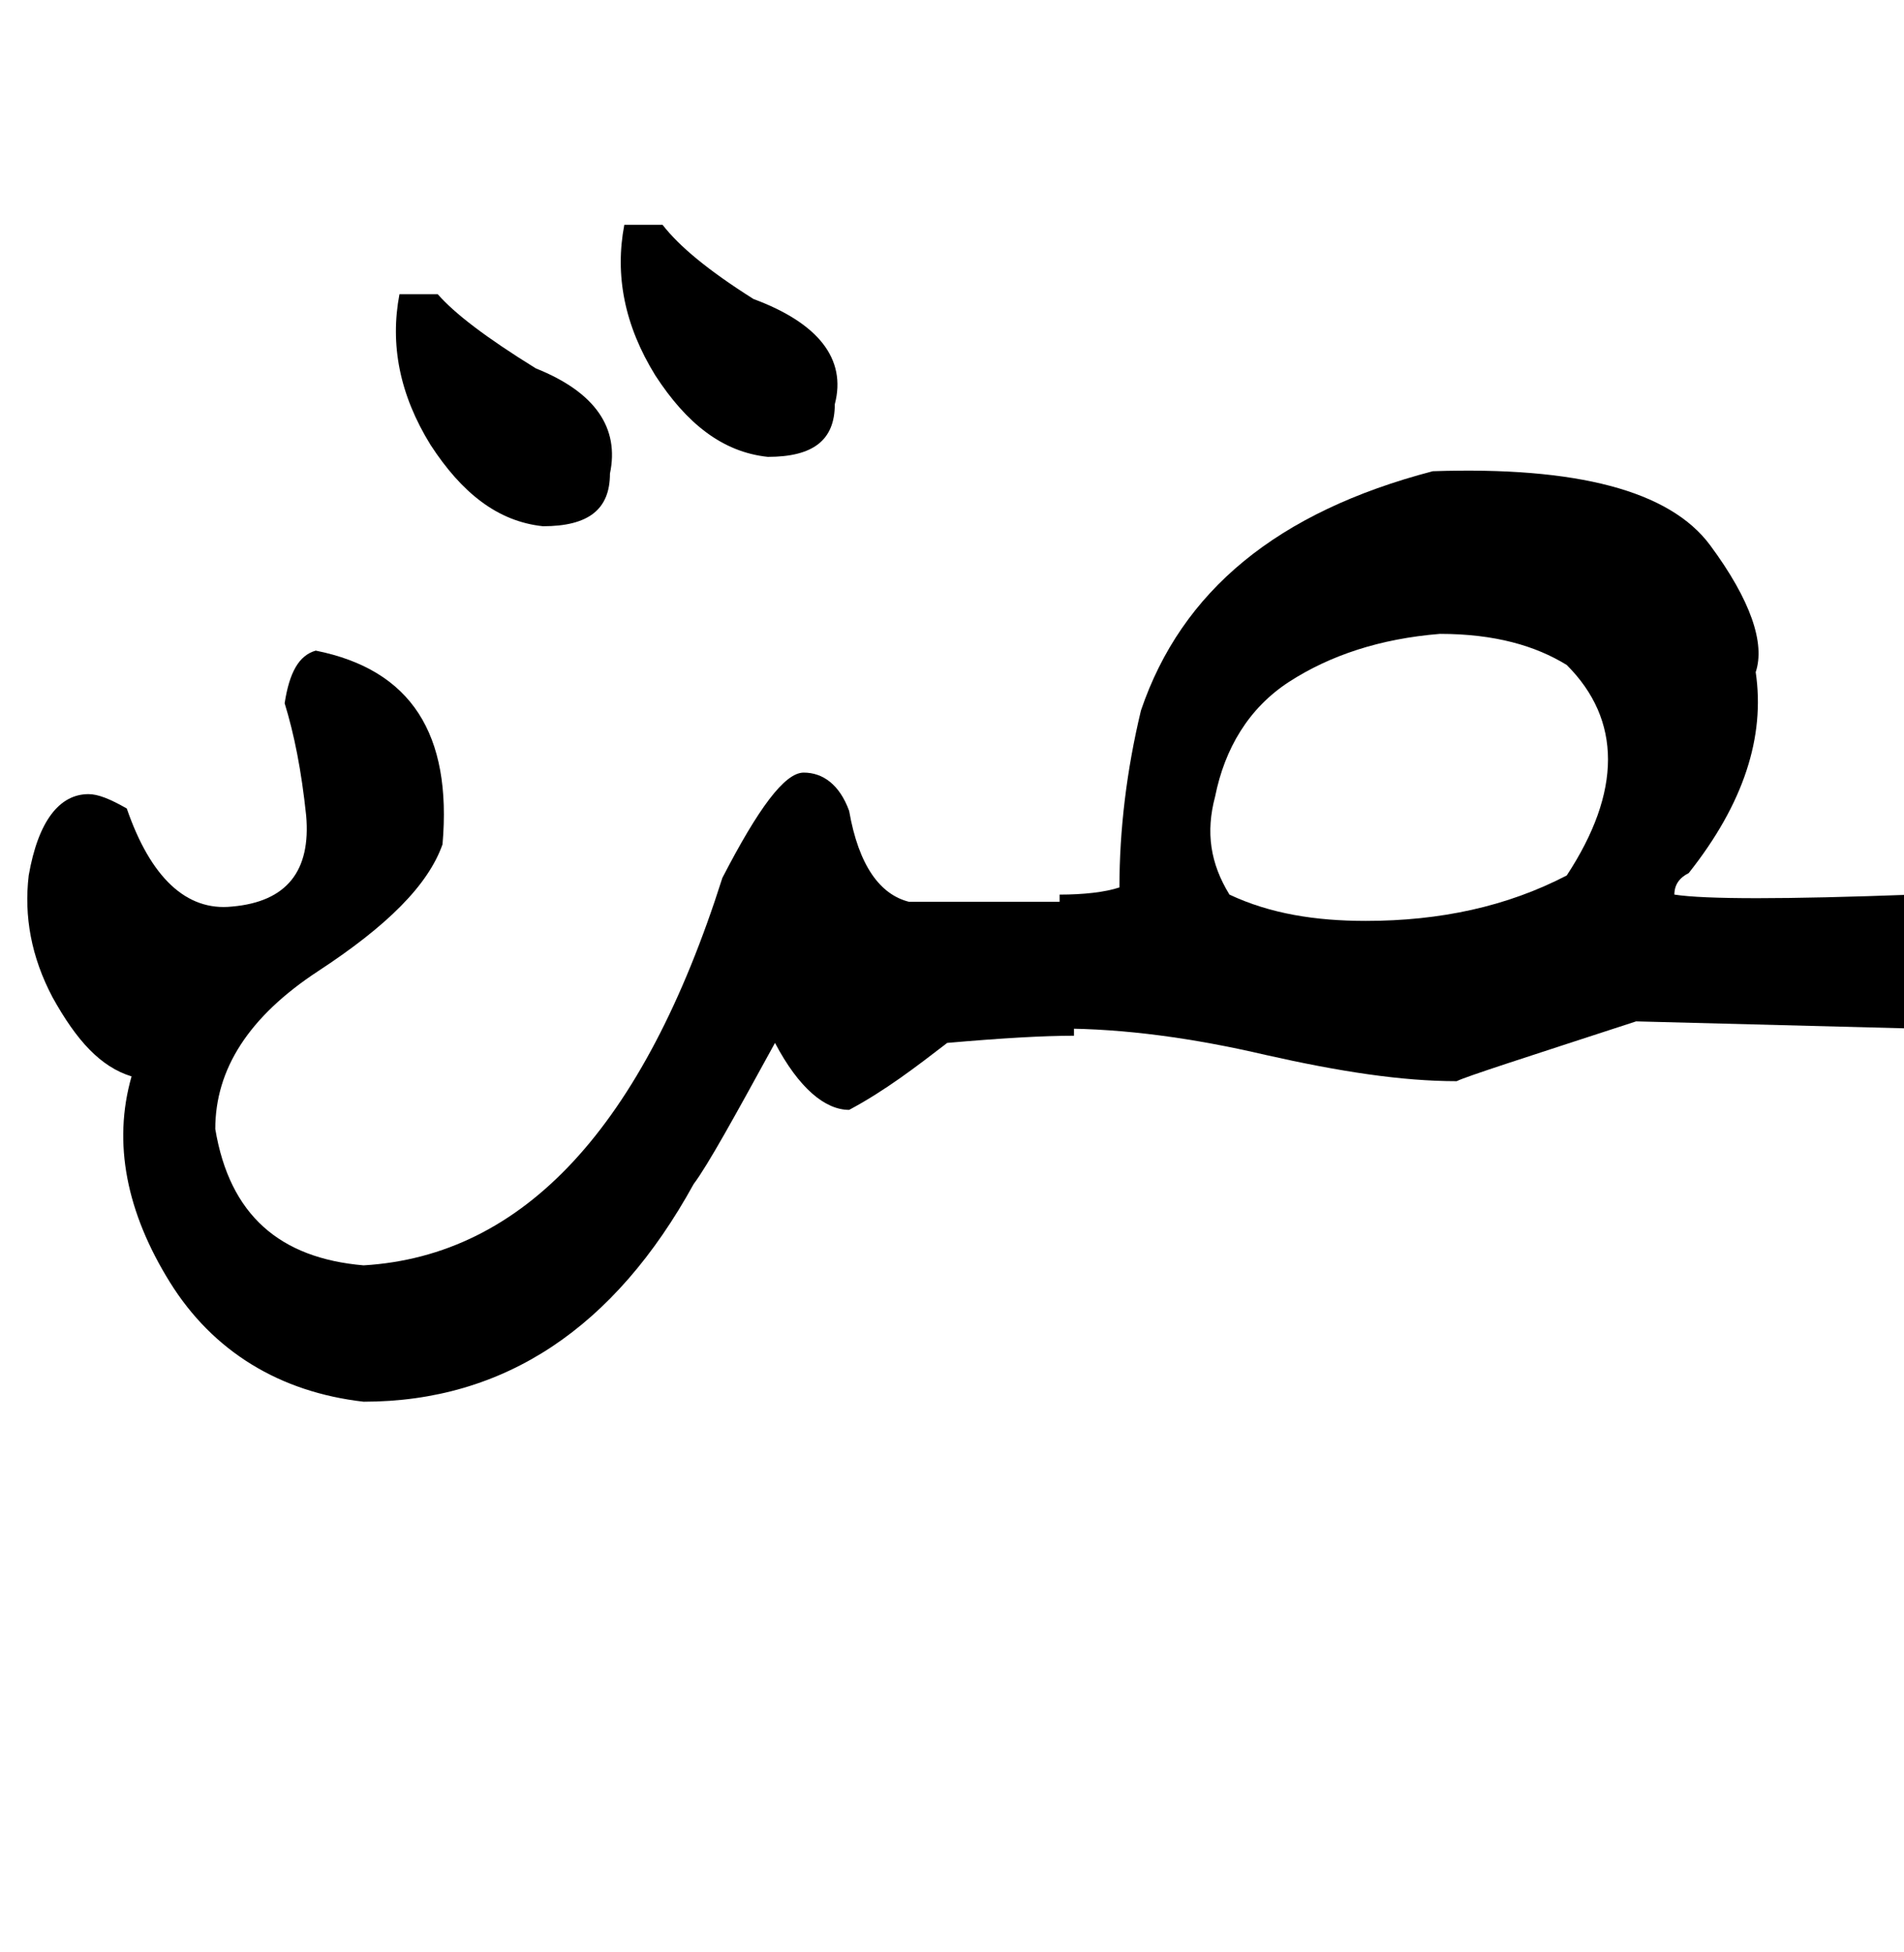 <?xml version="1.0" encoding="utf-8"?>
<!-- Generator: Adobe Illustrator 22.0.0, SVG Export Plug-In . SVG Version: 6.00 Build 0)  -->
<svg version="1.1" id="图层_1" xmlns="http://www.w3.org/2000/svg" xmlns:xlink="http://www.w3.org/1999/xlink" x="0px" y="0px"
	 viewBox="0 0 79.6 81.6" style="enable-background:new 0 0 79.6 81.6;" xml:space="preserve">
<g>
	<path d="M15.2,52.9c6.7-0.4,11.7-5.8,15-16.2c1.5-2.9,2.6-4.4,3.4-4.4c0.8,0,1.5,0.5,1.9,1.6c0.4,2.3,1.3,3.5,2.5,3.8
		c1.7,0,4,0,6.9,0v5.6c-1.3,0-3,0.1-5.3,0.3c-1.3,1-2.6,2-4.1,2.8c-1,0-2.1-0.9-3.1-2.8c-1.7,3.1-2.8,5.1-3.4,5.9
		c-3.3,6-7.9,9.1-13.8,9.1c-3.5-0.4-6.3-2.1-8.1-5S4.7,47.8,5.5,45c-1.3-0.4-2.3-1.5-3.3-3.3C1.3,40,1,38.3,1.2,36.6
		c0.4-2.3,1.3-3.4,2.5-3.4c0.4,0,0.9,0.2,1.6,0.6c1,2.9,2.5,4.3,4.4,4.1c2.3-0.2,3.3-1.5,3.1-3.8c-0.2-1.9-0.5-3.4-0.9-4.7
		c0.2-1.3,0.6-2,1.3-2.2c4,0.8,5.7,3.5,5.3,8.1c-0.6,1.7-2.3,3.4-5.2,5.3C10.4,42.5,9,44.7,9,47.2C9.6,50.8,11.7,52.6,15.2,52.9z
		 M22.4,15.4c2.5,1,3.5,2.5,3.1,4.4c0,1.5-0.9,2.2-2.8,2.2c-1.9-0.2-3.4-1.4-4.7-3.4c-1.3-2.1-1.7-4.2-1.3-6.3c0.6,0,1.1,0,1.6,0
		C19,13.1,20.3,14.1,22.4,15.4z M31.5,12.5c2.7,1,3.9,2.5,3.4,4.4c0,1.5-0.9,2.2-2.8,2.2c-1.9-0.2-3.4-1.4-4.7-3.4
		c-1.3-2.1-1.7-4.2-1.3-6.3c0.6,0,1.1,0,1.6,0C28.4,10.3,29.6,11.3,31.5,12.5z"/>
	<path d="M47.7,29.7c1.7-5,5.7-8.3,12.2-10c6-0.2,9.9,0.8,11.6,3.1c1.7,2.3,2.3,4.1,1.9,5.3c0.4,2.7-0.5,5.5-2.8,8.4
		c-0.4,0.2-0.6,0.5-0.6,0.9c1.3,0.2,4.6,0.2,10,0v5.6l-11.6-0.3c-4.6,1.5-7.1,2.3-7.5,2.5c-2.3,0-4.9-0.4-8-1.1
		c-3-0.7-5.9-1.1-8.6-1.1v-5.6c1,0,1.9-0.1,2.5-0.3C46.8,34.7,47.1,32.2,47.7,29.7z M57.1,38.5c3.1,0,5.9-0.6,8.4-1.9
		c2.3-3.5,2.3-6.5,0-8.8c-1.3-0.8-3-1.3-5.3-1.3c-2.5,0.2-4.6,0.9-6.3,2c-1.7,1.1-2.7,2.8-3.1,4.8c-0.4,1.5-0.2,2.8,0.6,4.1
		C53.1,38.2,55,38.5,57.1,38.5z"/>
</g>
</svg>
